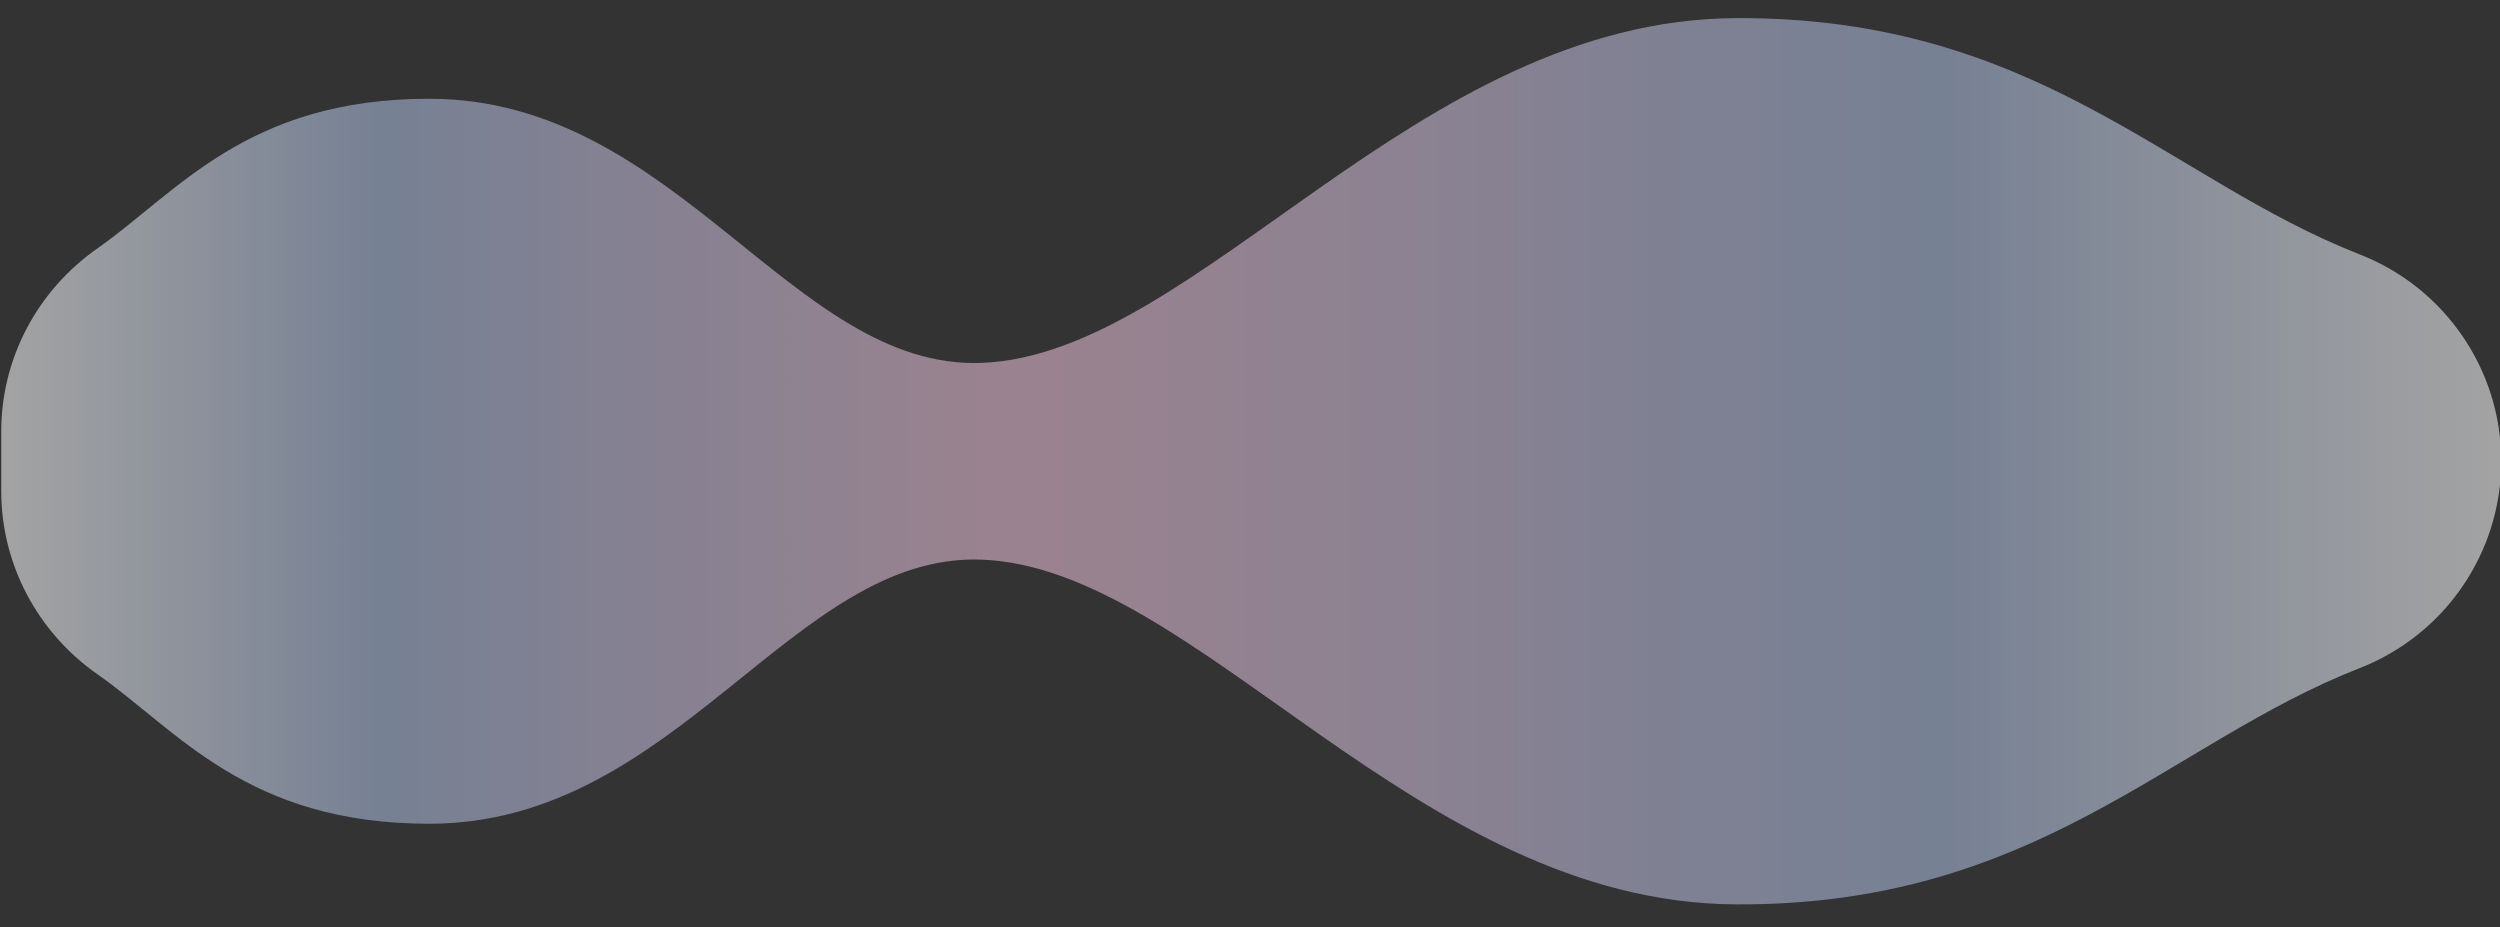 <?xml version="1.0" encoding="utf-8"?>
<!-- Generator: Adobe Illustrator 19.2.1, SVG Export Plug-In . SVG Version: 6.00 Build 0)  -->
<svg version="1.1" id="Layer_1" xmlns="http://www.w3.org/2000/svg" xmlns:xlink="http://www.w3.org/1999/xlink" x="0px" y="0px"
	 viewBox="0 0 2000 741.9" style="enable-background:new 0 0 2000 741.9;" xml:space="preserve">
<rect x="0" y="0" width="2000" height="741.9" fill="#333333" stroke="none"/>
<style type="text/css">
	.st0{opacity:0.55;fill:url(#SVGID_1_);enable-background:new    ;}
</style>
<linearGradient id="SVGID_1_" gradientUnits="userSpaceOnUse" x1="1" y1="373" x2="2001" y2="373" gradientTransform="matrix(1 0 0 -1 0 742)">
	<stop  offset="0" style="stop-color:#FFFFFF"/>
	<stop  offset="0.152" style="stop-color:#ADC0E3"/>
	<stop  offset="0.404" style="stop-color:#F1C3DB"/>
	<stop  offset="0.552" style="stop-color:#D7C2DF"/>
	<stop  offset="0.659" style="stop-color:#BEC1E2"/>
	<stop  offset="0.776" style="stop-color:#AEC0E3"/>
	<stop  offset="1" style="stop-color:#FFFFFF"/>
</linearGradient>
<path class="st0" d="M1388.5,14.5c-256.2,1.4-430.6,269.3-603.2,275.8C634,296,541.8,79,343.4,79C197.3,79,142,153.9,77.8,198.8
	C30,232.3,1,286.6,1,345v24v24c0,58.4,29,112.8,76.8,146.3C142,584.1,197.3,659,343.4,659c198.4,0,290.6-217,441.9-211.3
	c172.6,6.5,347,274.4,603.2,275.8c240.8,1.3,346.4-129.3,499-188.9C1955.8,508,2001,442.3,2001,369v0v0c0-73.3-45.2-139-113.5-165.6
	C1734.9,143.8,1629.3,13.2,1388.5,14.5z"/>
</svg>
